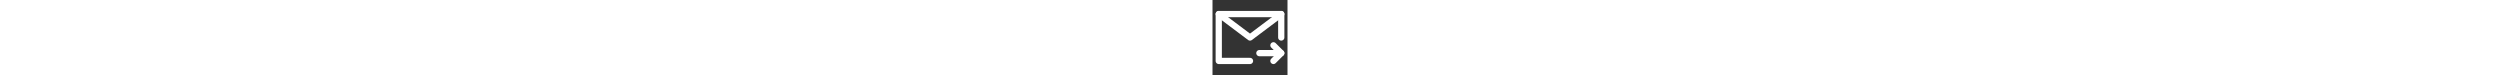 <!DOCTYPE svg PUBLIC "-//W3C//DTD SVG 1.1//EN" "http://www.w3.org/Graphics/SVG/1.1/DTD/svg11.dtd">

<!-- Uploaded to: SVG Repo, www.svgrepo.com, Transformed by: SVG Repo Mixer Tools -->
<svg width="800px" height="24px" viewBox="0 0 48 48" fill="none" xmlns="http://www.w3.org/2000/svg" stroke="#ffffff">

<rect x="0" y="0" width="48" height="48" fill="#333333" stroke="none"/>

<g id="SVGRepo_bgCarrier" stroke-width="0"/>

<g id="SVGRepo_tracerCarrier" stroke-linecap="round" stroke-linejoin="round"/>

<g id="SVGRepo_iconCarrier"> <path d="M44 24V9H24H4V24V39H24" stroke="#ffffff" stroke-width="4" stroke-linecap="round" stroke-linejoin="round"/> <path d="M44 34L30 34" stroke="#ffffff" stroke-width="4" stroke-linecap="round" stroke-linejoin="round"/> <path d="M39 29L44 34L39 39" stroke="#ffffff" stroke-width="4" stroke-linecap="round" stroke-linejoin="round"/> <path d="M4 9L24 24L44 9" stroke="#ffffff" stroke-width="4" stroke-linecap="round" stroke-linejoin="round"/> </g>

</svg>